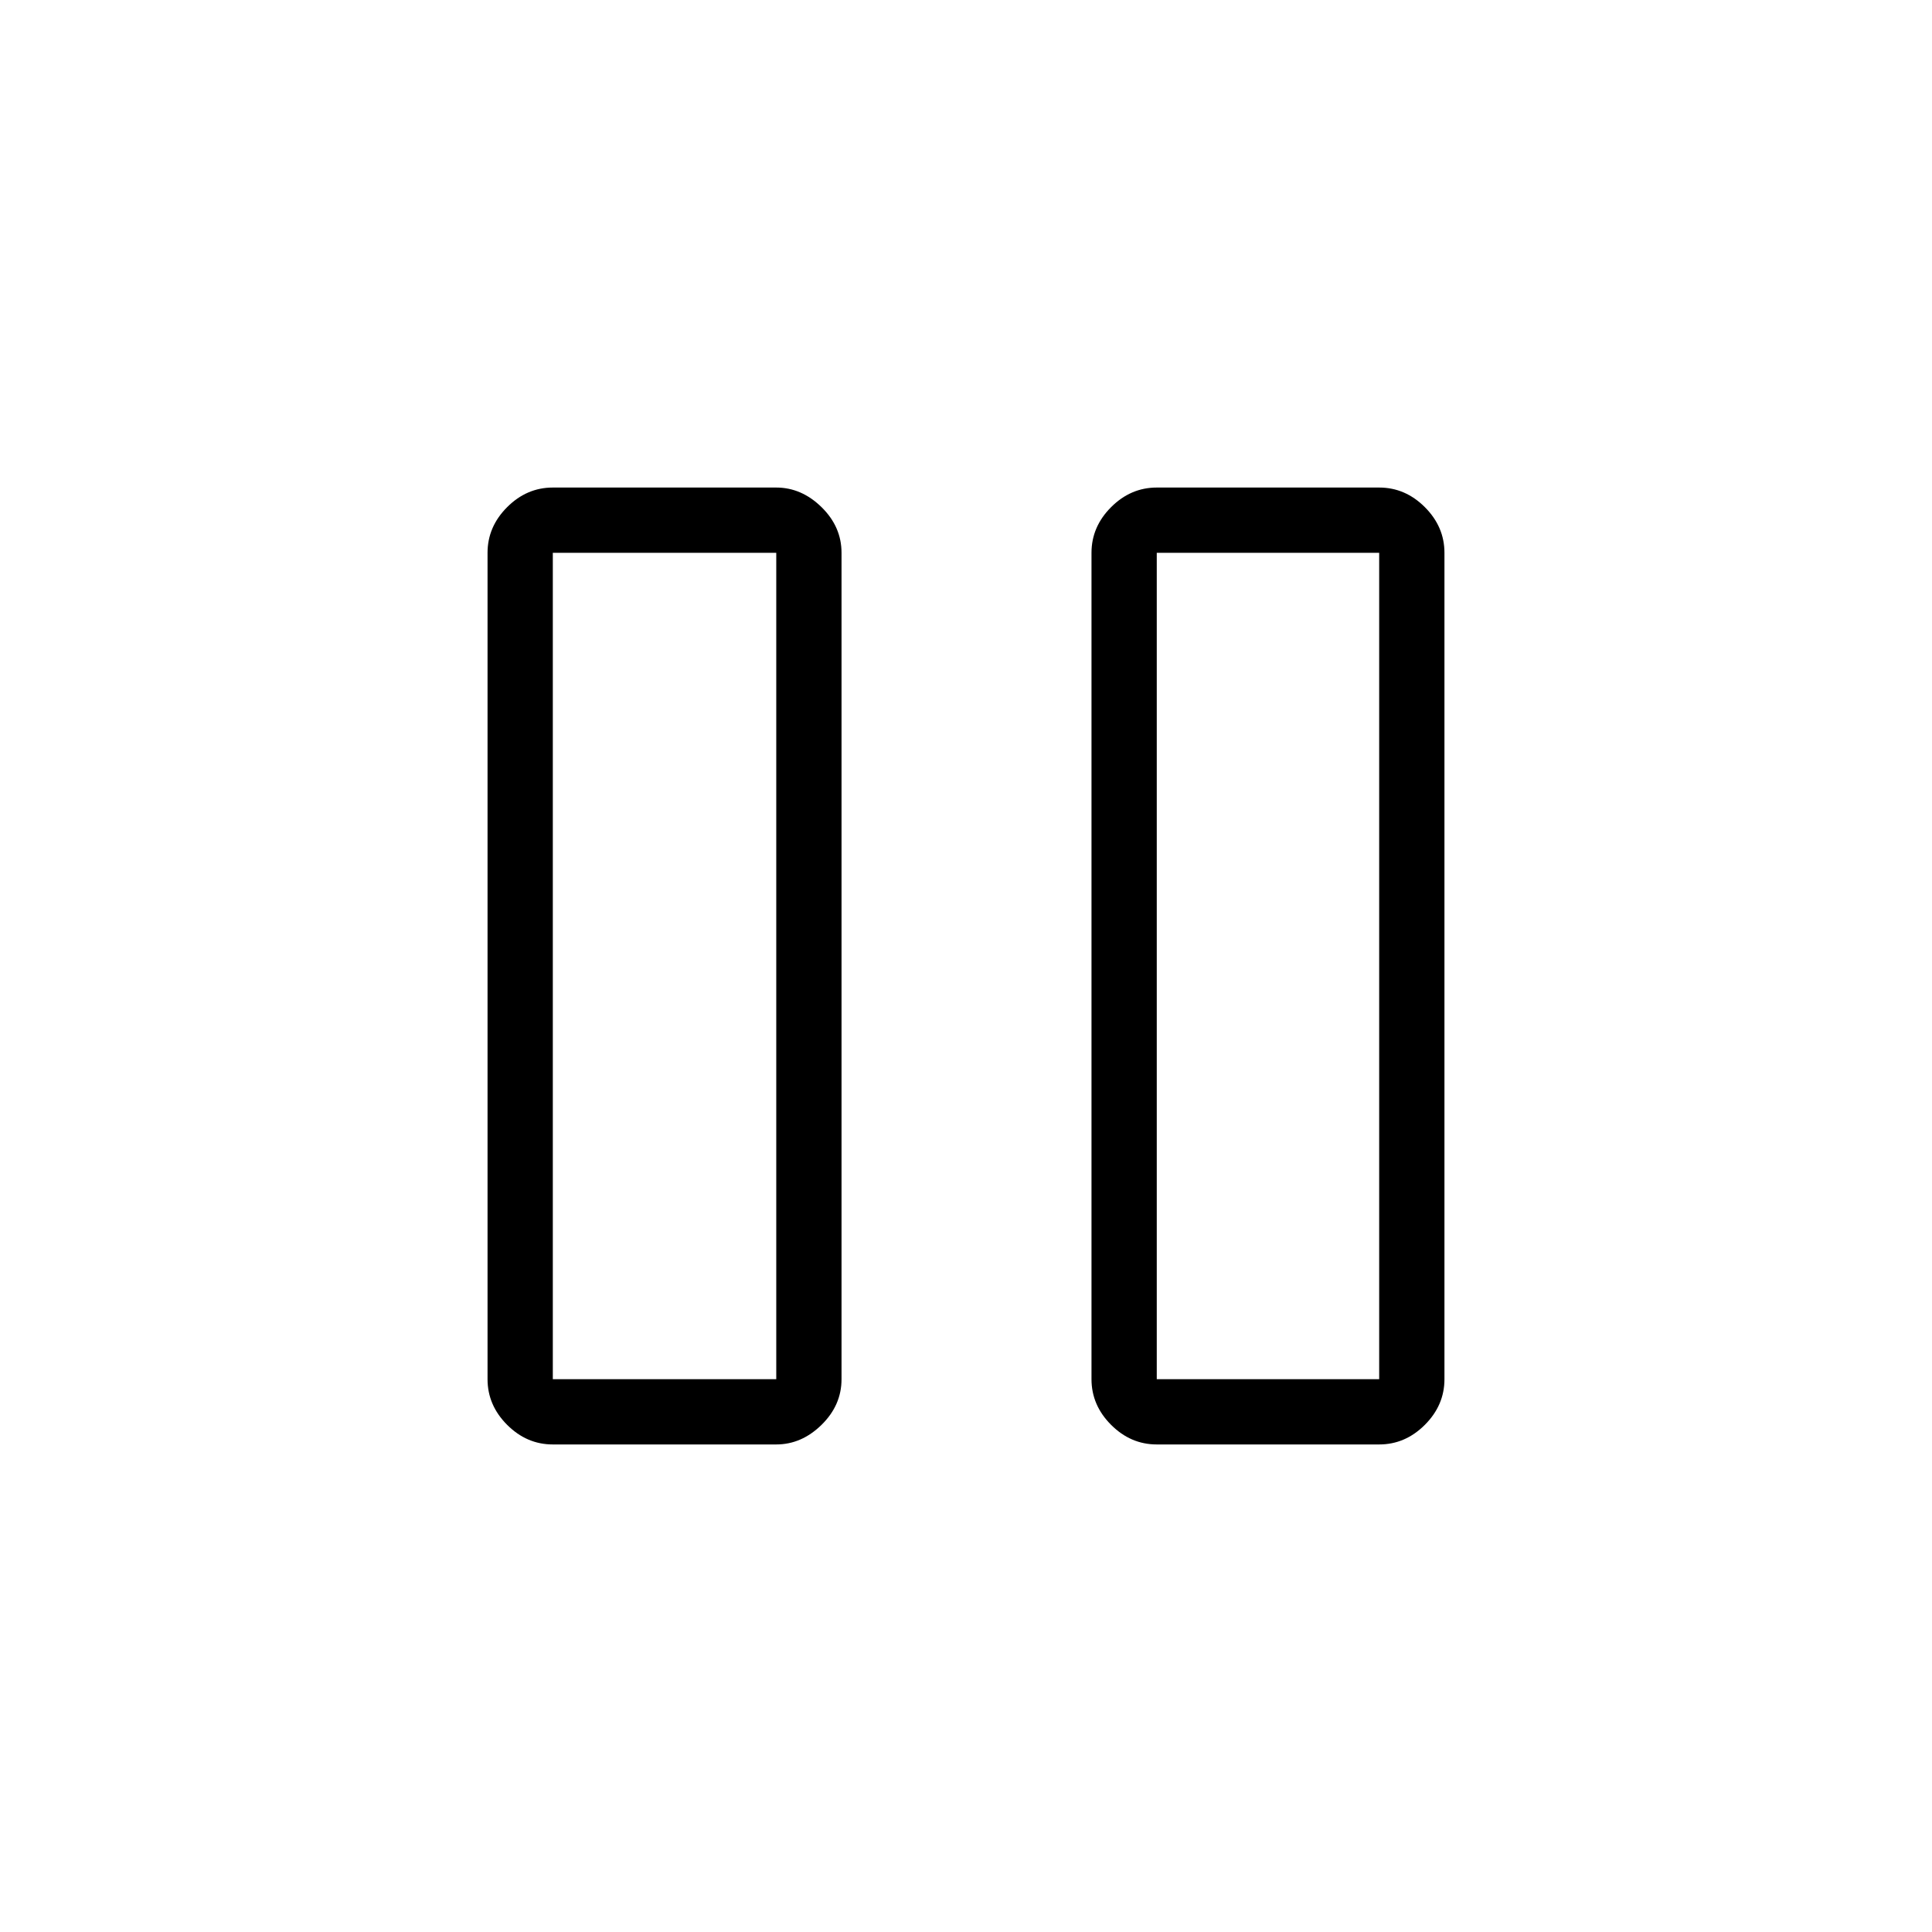 <svg xmlns="http://www.w3.org/2000/svg" height="40" viewBox="0 -960 960 960" width="40"><path d="M574.79-242.26q-12.95 0-22.69-9.74-9.74-9.74-9.74-22.69v-410.62q0-12.95 9.74-22.69 9.74-9.74 22.69-9.74h110.52q12.95 0 22.69 9.74 9.74 9.74 9.74 22.69v410.62q0 12.95-9.74 22.69-9.74 9.74-22.69 9.74H574.79Zm-300.1 0q-12.95 0-22.69-9.74-9.74-9.74-9.74-22.69v-410.62q0-12.95 9.74-22.69 9.74-9.74 22.69-9.74h111.03q12.56 0 22.5 9.74 9.93 9.74 9.93 22.69v410.62q0 12.95-9.93 22.69-9.94 9.74-22.5 9.74H274.69Zm300.1-32.43h110.52v-410.62H574.79v410.62Zm-300.1 0h111.03v-410.62H274.69v410.62Zm0-410.62v410.62-410.62Zm300.1 0v410.62-410.62Z"/></svg>